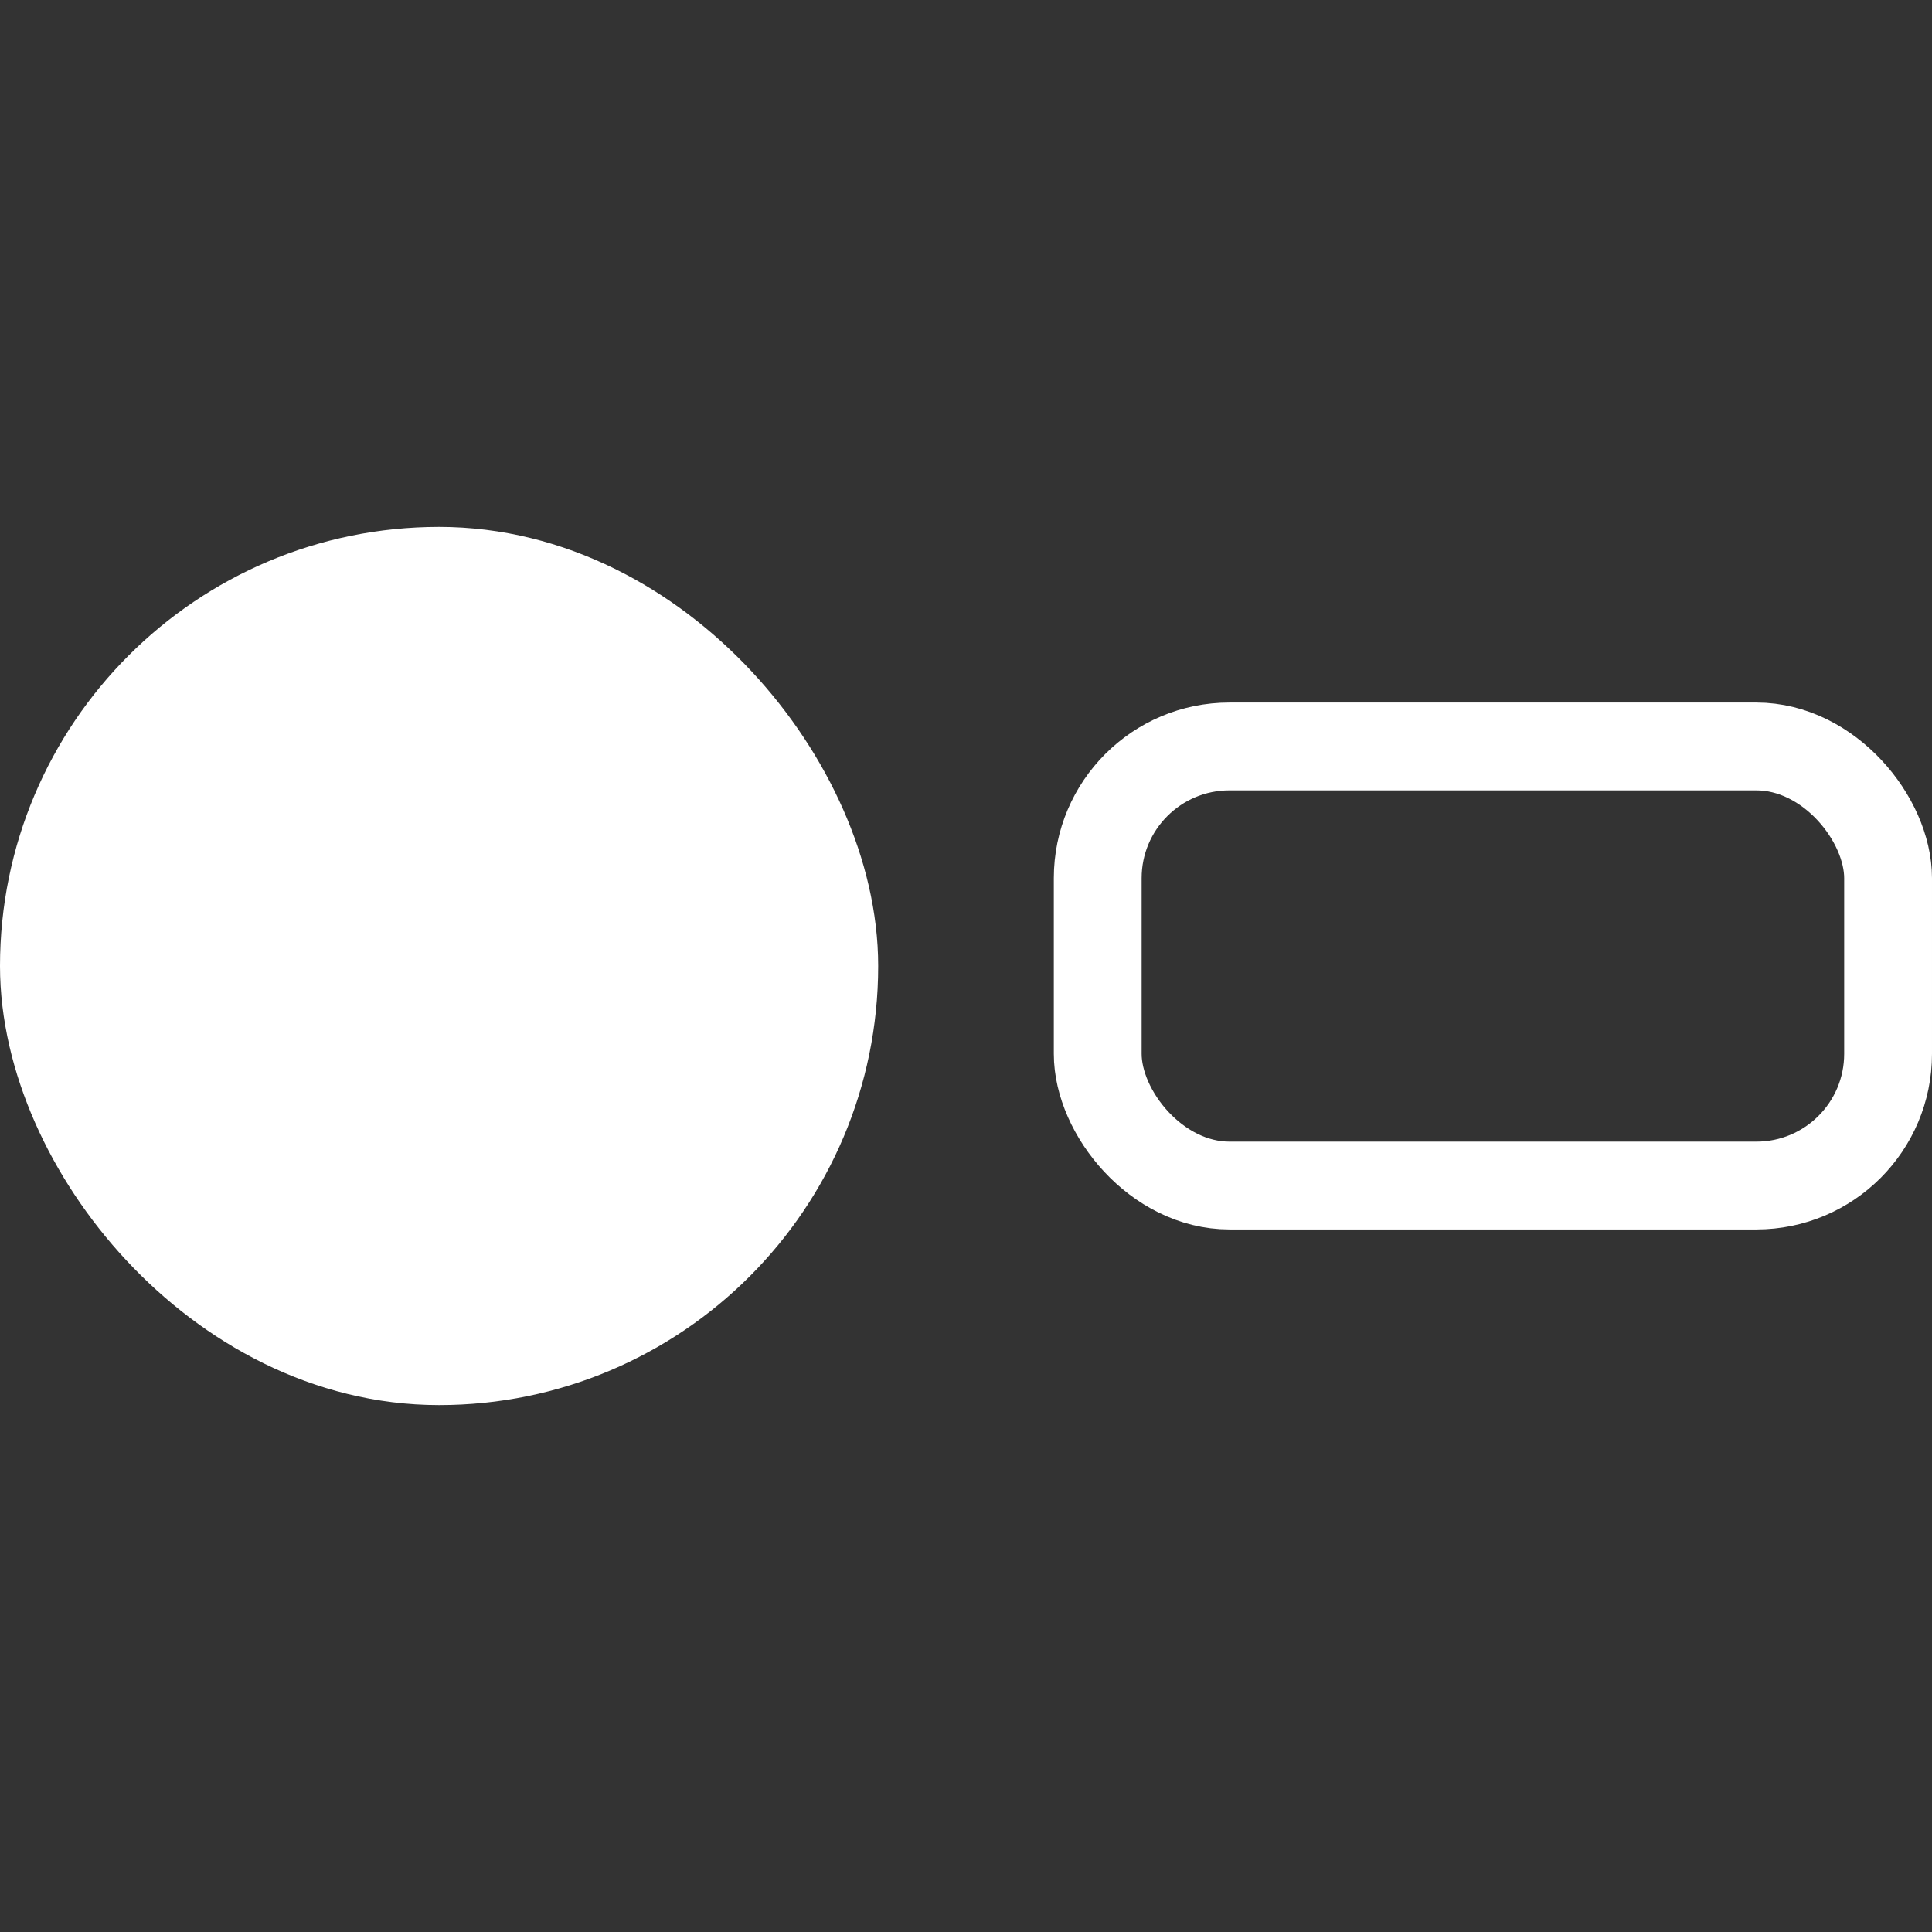 <svg width="22" height="22" viewBox="0 0 22 22" fill="none" xmlns="http://www.w3.org/2000/svg">
<rect x="0" y="0" width="22" height="22" fill="#333333" stroke="none"/>
<rect x="1" y="7" width="8" height="8" rx="4" fill="white" stroke="white" stroke-width="2"/>
<rect x="12.5" y="8.5" width="9" height="5" rx="1.5" stroke="white"/>
</svg>
